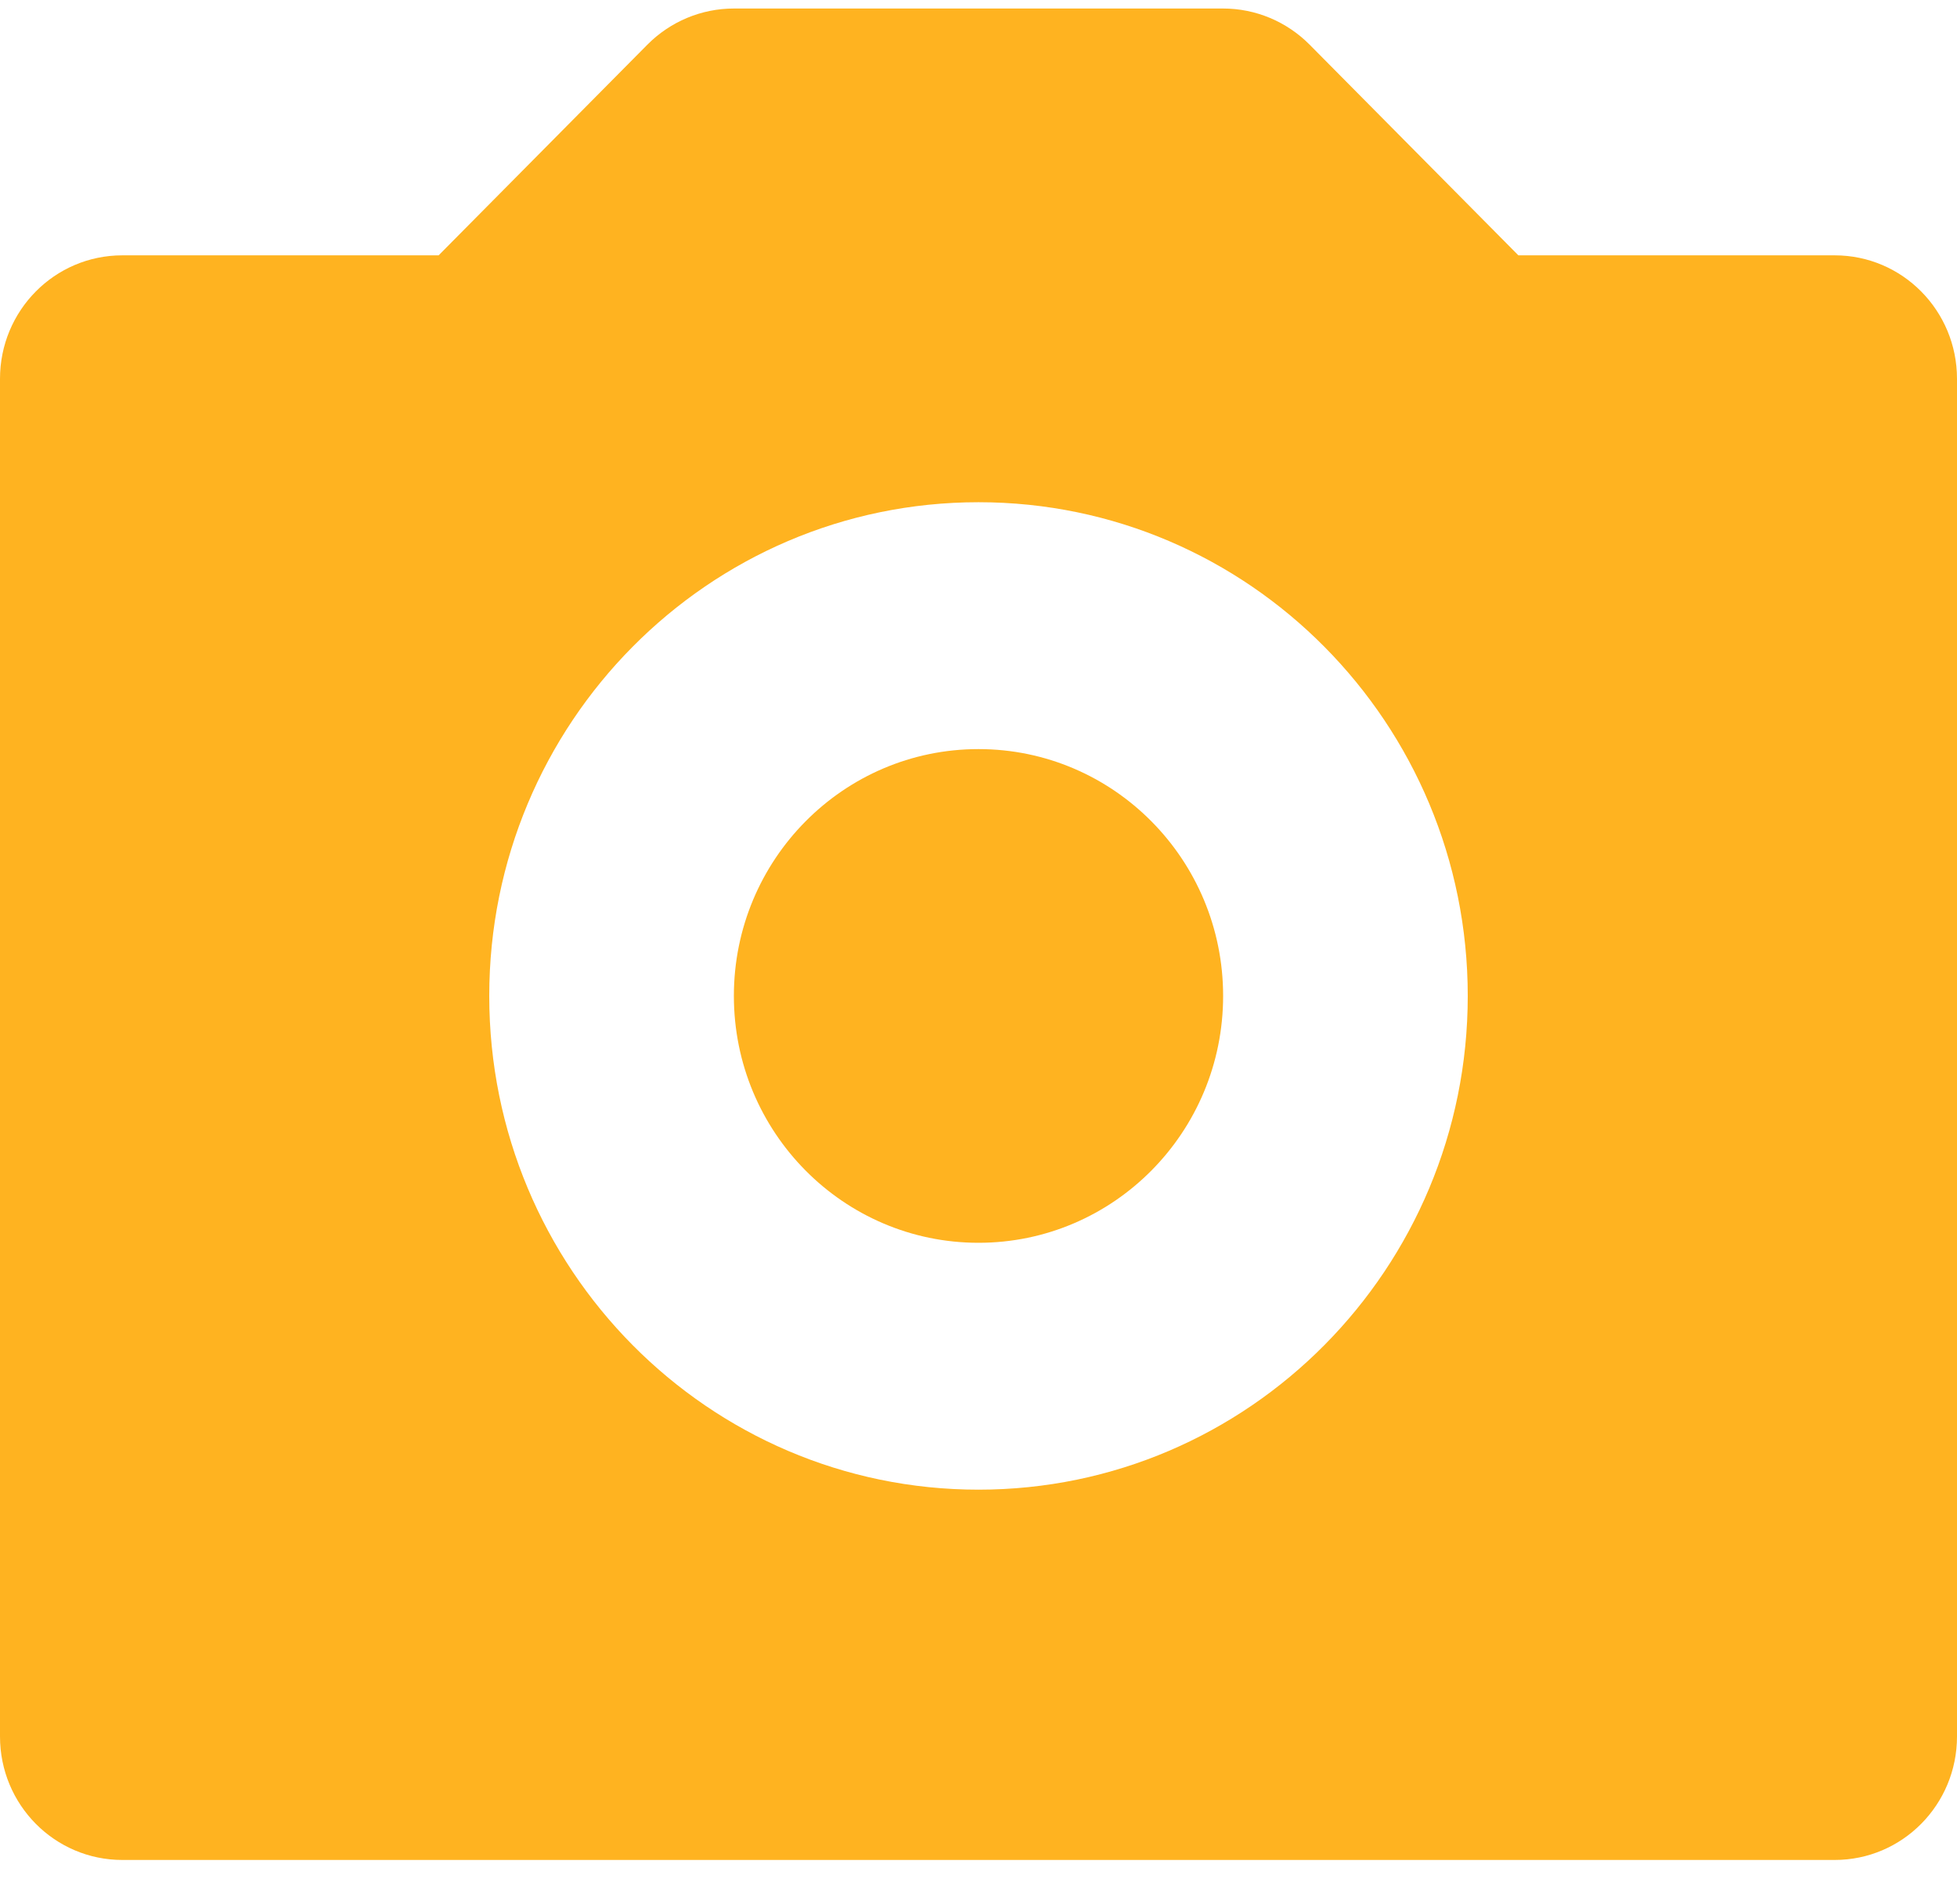 <svg width="37" height="36" viewBox="0 0 37 36" fill="none" xmlns="http://www.w3.org/2000/svg">
<path d="M34.688 4.827H28.707L24.76 0.844C24.326 0.407 23.739 0.161 23.125 0.161H13.875C13.261 0.161 12.674 0.407 12.24 0.844L8.293 4.827H2.312C1.034 4.827 0 5.871 0 7.161V32.827C0 34.117 1.034 35.161 2.312 35.161H34.688C35.966 35.161 37 34.117 37 32.827V7.161C37 5.871 35.966 4.827 34.688 4.827ZM18.5 28.161C13.392 28.161 9.25 23.982 9.25 18.827C9.25 13.673 13.392 9.494 18.5 9.494C23.608 9.494 27.75 13.673 27.75 18.827C27.75 23.982 23.608 28.161 18.5 28.161Z" fill="#FFB320"/>
<path d="M18.5 23.494C21.054 23.494 23.125 21.405 23.125 18.827C23.125 16.25 21.054 14.161 18.5 14.161C15.946 14.161 13.875 16.25 13.875 18.827C13.875 21.405 15.946 23.494 18.5 23.494Z" fill="#FFB320"/>
</svg>

